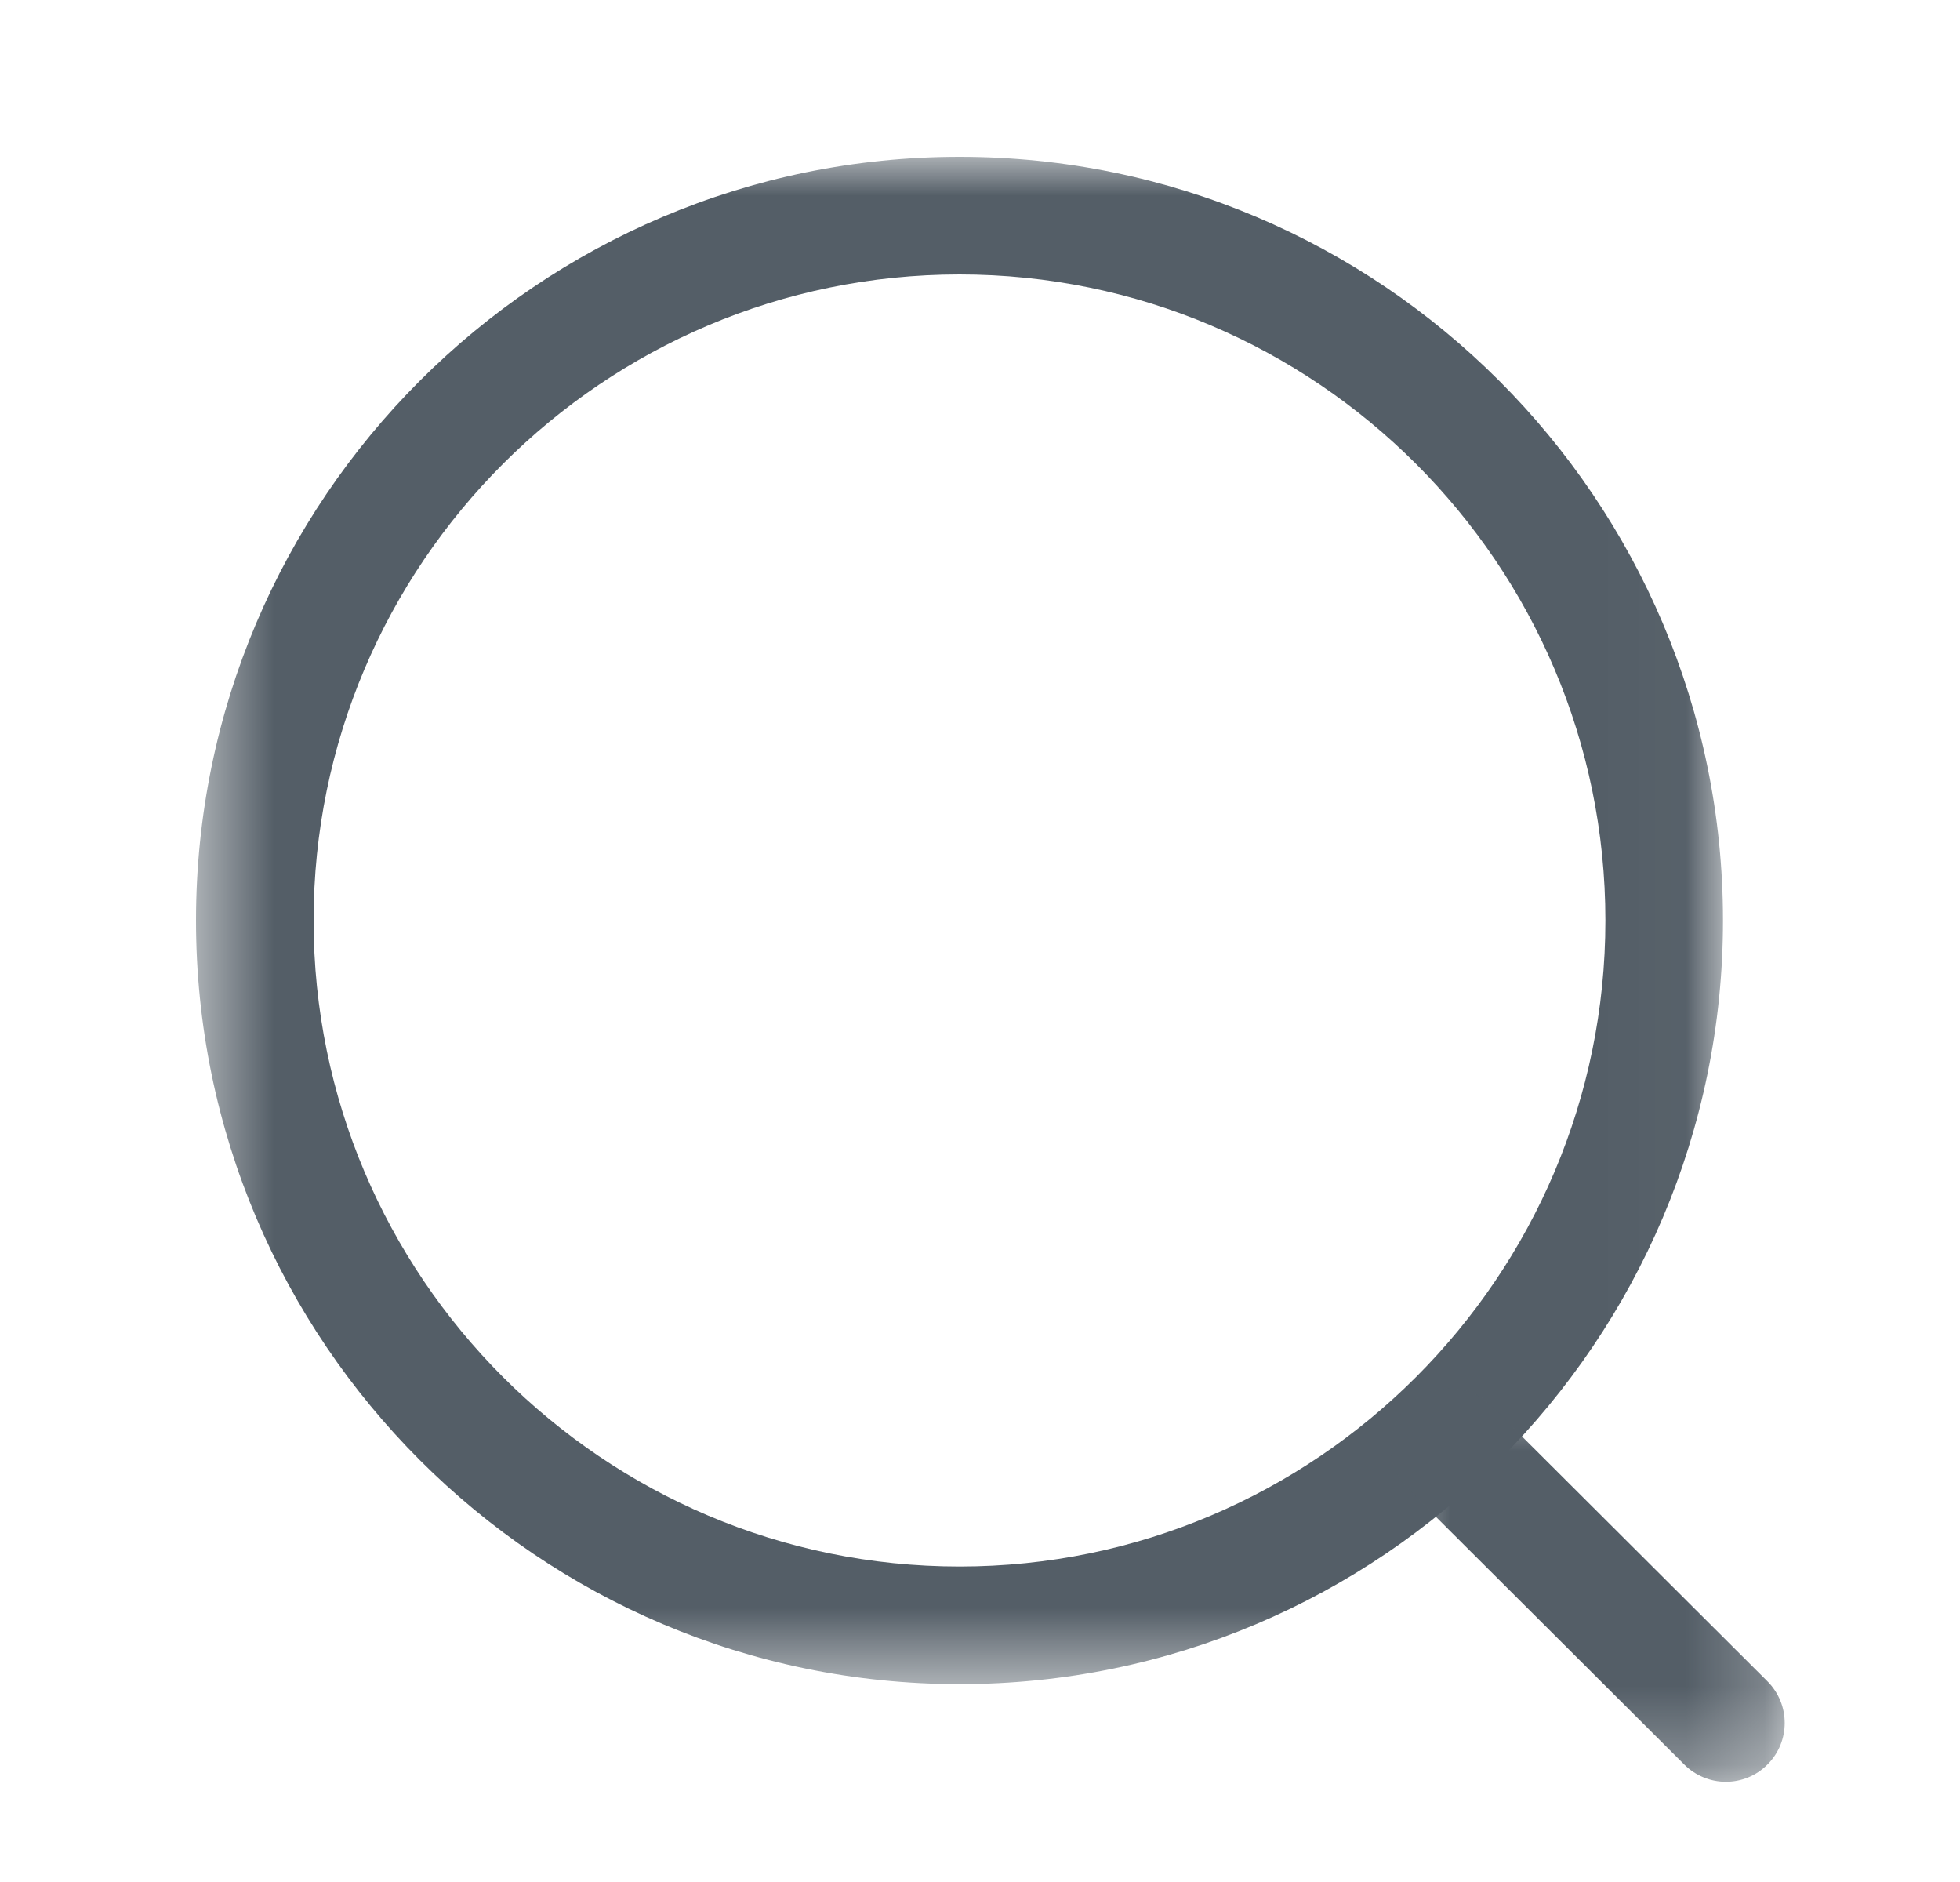 <svg width="25" height="24" viewBox="0 0 25 24" fill="none" xmlns="http://www.w3.org/2000/svg">
<mask id="mask0_1508_10688" style="mask-type:alpha" maskUnits="userSpaceOnUse" x="2" y="2" width="20" height="20">
<path fill-rule="evenodd" clip-rule="evenodd" d="M2.5 2H21.977V21.477H2.5V2Z" fill="white"/>
</mask>
<g mask="url(#mask0_1508_10688)">
<path fill-rule="evenodd" clip-rule="evenodd" d="M12.239 3.5C7.696 3.5 4 7.195 4 11.738C4 16.281 7.696 19.977 12.239 19.977C16.781 19.977 20.477 16.281 20.477 11.738C20.477 7.195 16.781 3.5 12.239 3.5ZM12.239 21.477C6.869 21.477 2.5 17.108 2.5 11.738C2.5 6.368 6.869 2 12.239 2C17.609 2 21.977 6.368 21.977 11.738C21.977 17.108 17.609 21.477 12.239 21.477Z" fill="#545E67"/>
</g>
<mask id="mask1_1508_10688" style="mask-type:alpha" maskUnits="userSpaceOnUse" x="17" y="17" width="6" height="6">
<path fill-rule="evenodd" clip-rule="evenodd" d="M17.74 17.707H22.764V22.722H17.74V17.707Z" fill="white"/>
</mask>
<g mask="url(#mask1_1508_10688)">
<path fill-rule="evenodd" clip-rule="evenodd" d="M22.014 22.722C21.823 22.722 21.631 22.649 21.484 22.503L17.96 18.989C17.667 18.696 17.666 18.221 17.959 17.928C18.251 17.633 18.726 17.635 19.02 17.926L22.544 21.441C22.837 21.734 22.838 22.208 22.545 22.501C22.399 22.649 22.206 22.722 22.014 22.722Z" fill="#545E67"/>
</g>
</svg>

